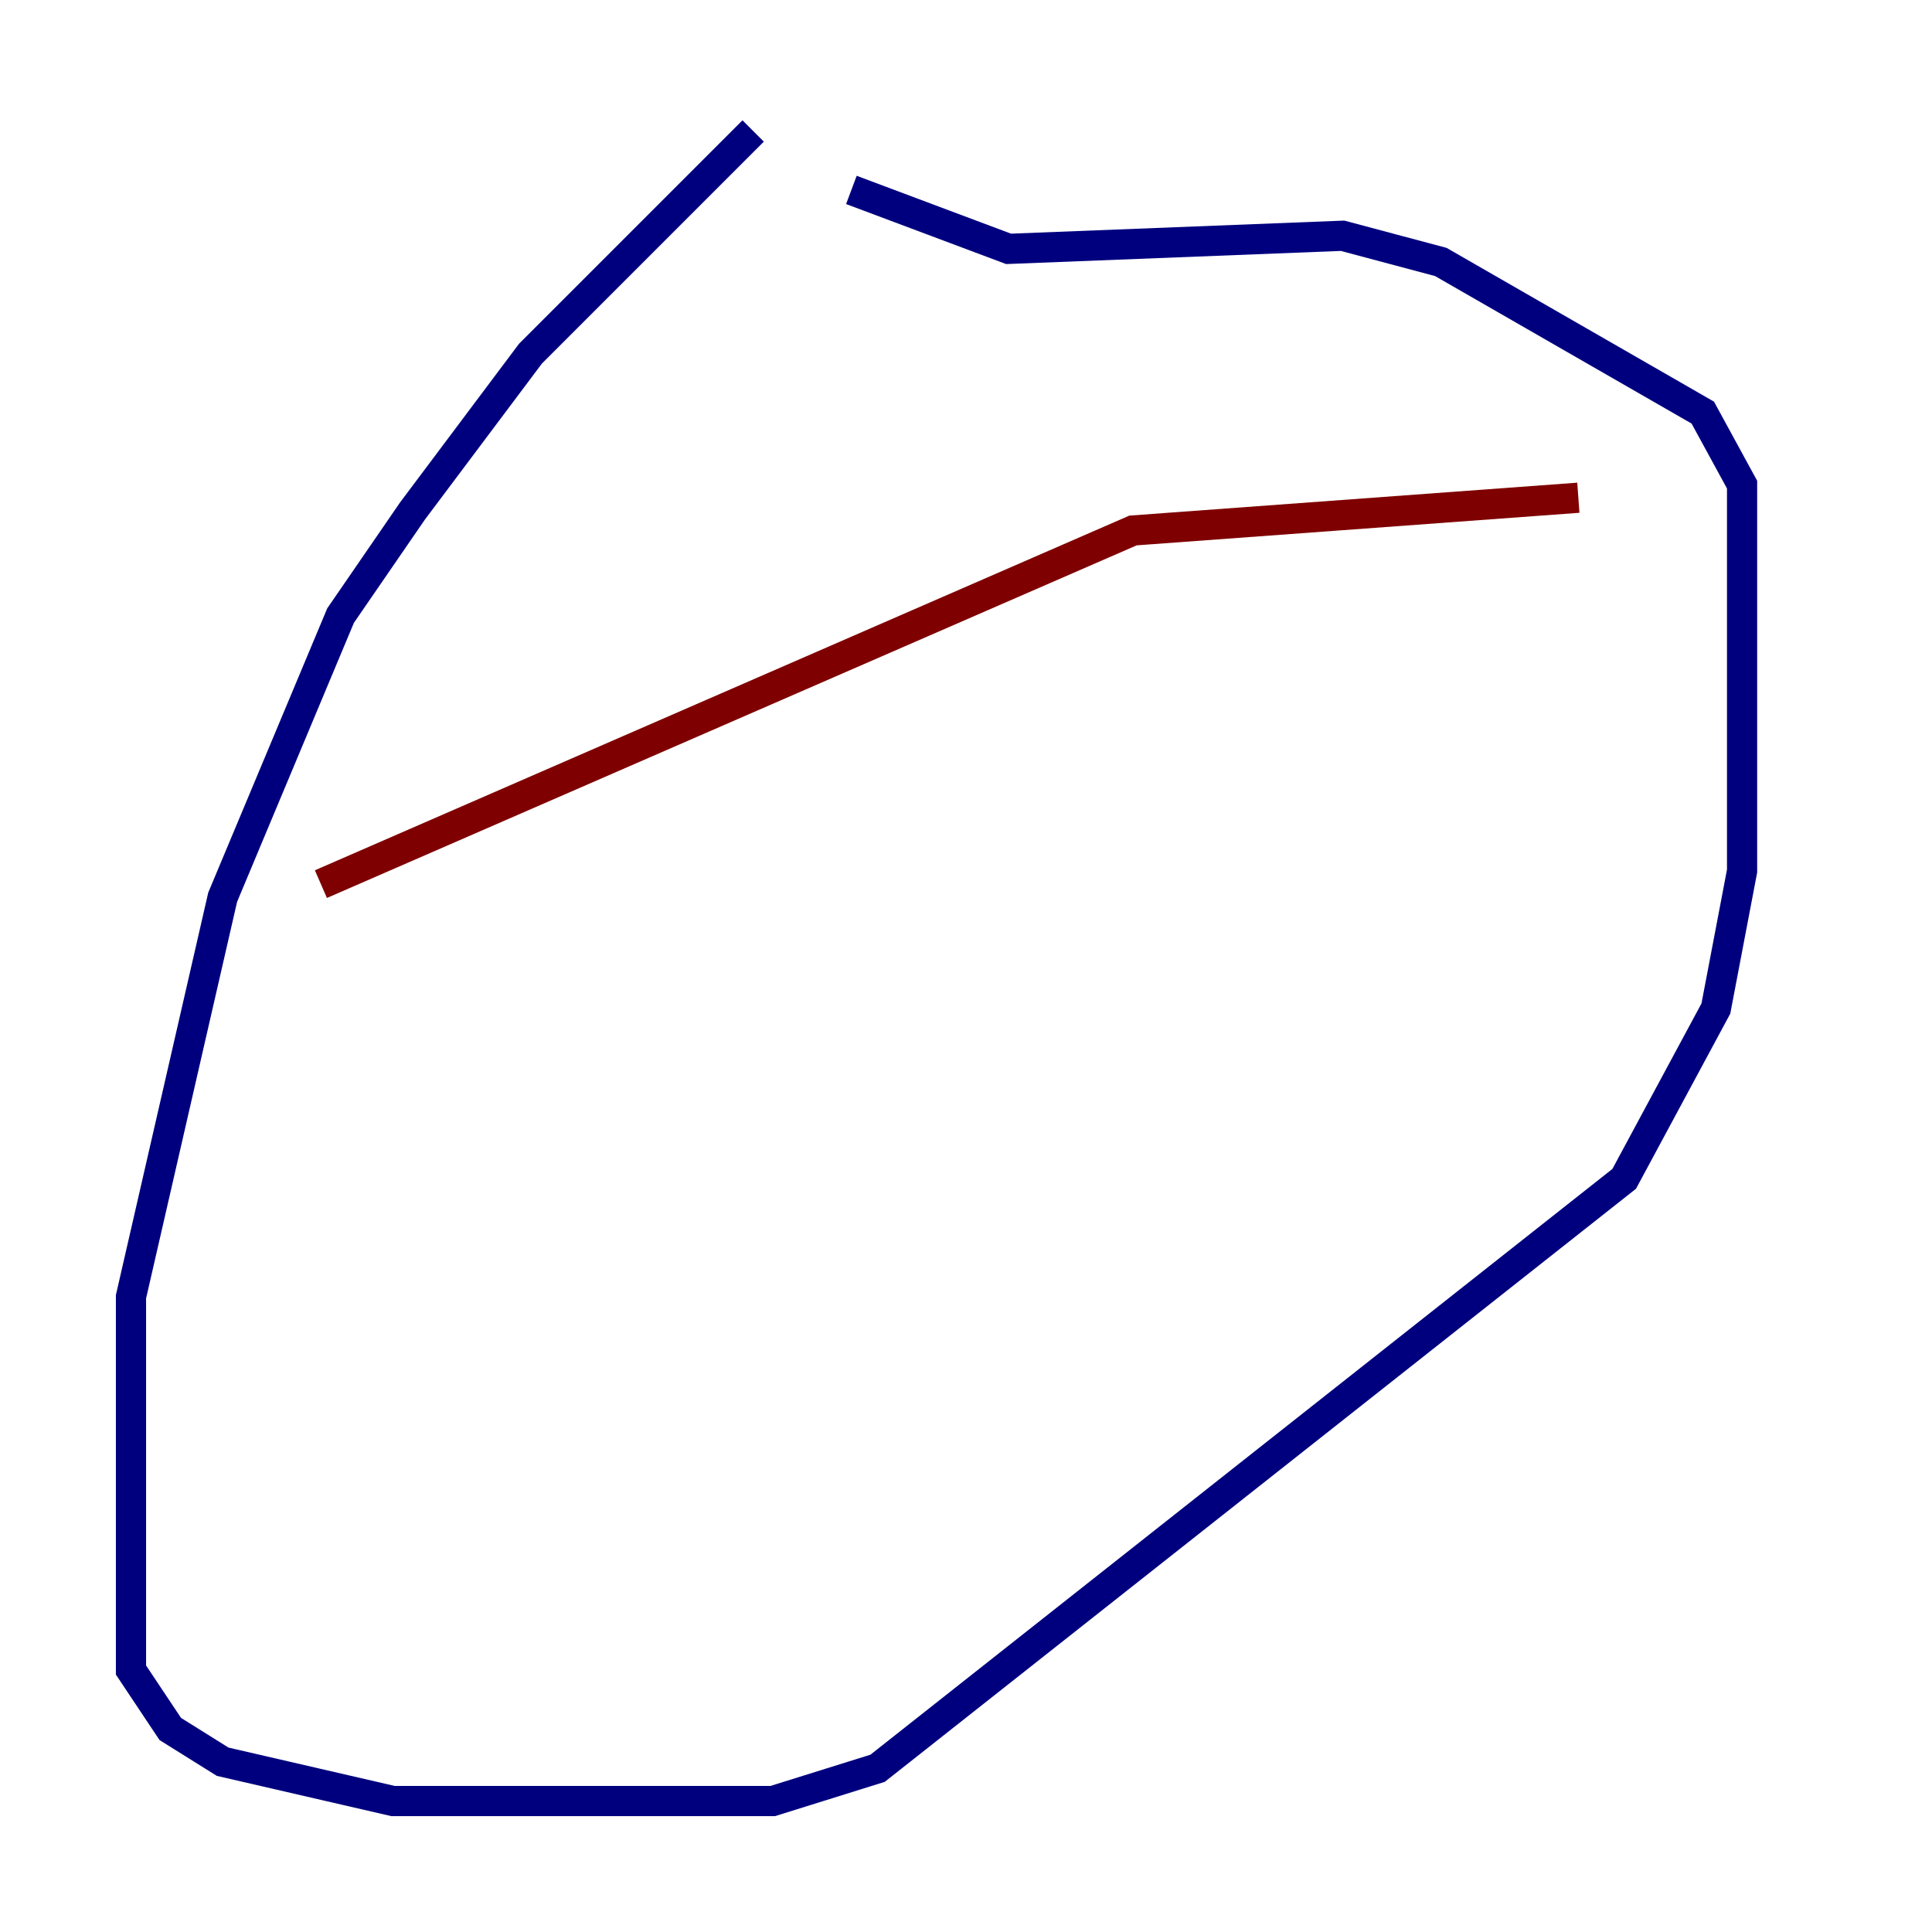 <?xml version="1.0" encoding="utf-8" ?>
<svg baseProfile="tiny" height="128" version="1.2" viewBox="0,0,128,128" width="128" xmlns="http://www.w3.org/2000/svg" xmlns:ev="http://www.w3.org/2001/xml-events" xmlns:xlink="http://www.w3.org/1999/xlink"><defs /><polyline fill="none" points="49.898,8.678 35.146,23.43 27.336,33.844 22.563,40.786 14.752,59.444 8.678,85.912 8.678,110.644 11.281,114.549 14.752,116.719 26.034,119.322 51.2,119.322 58.142,117.153 107.607,78.102 113.681,66.82 115.417,57.709 115.417,32.108 112.814,27.336 95.458,17.356 88.949,15.62 66.82,16.488 56.407,12.583" stroke="#00007f" stroke-width="2" /><polyline fill="none" points="21.261,58.576 75.064,35.146 104.57,32.976" stroke="#7f0000" stroke-width="2" /></svg>